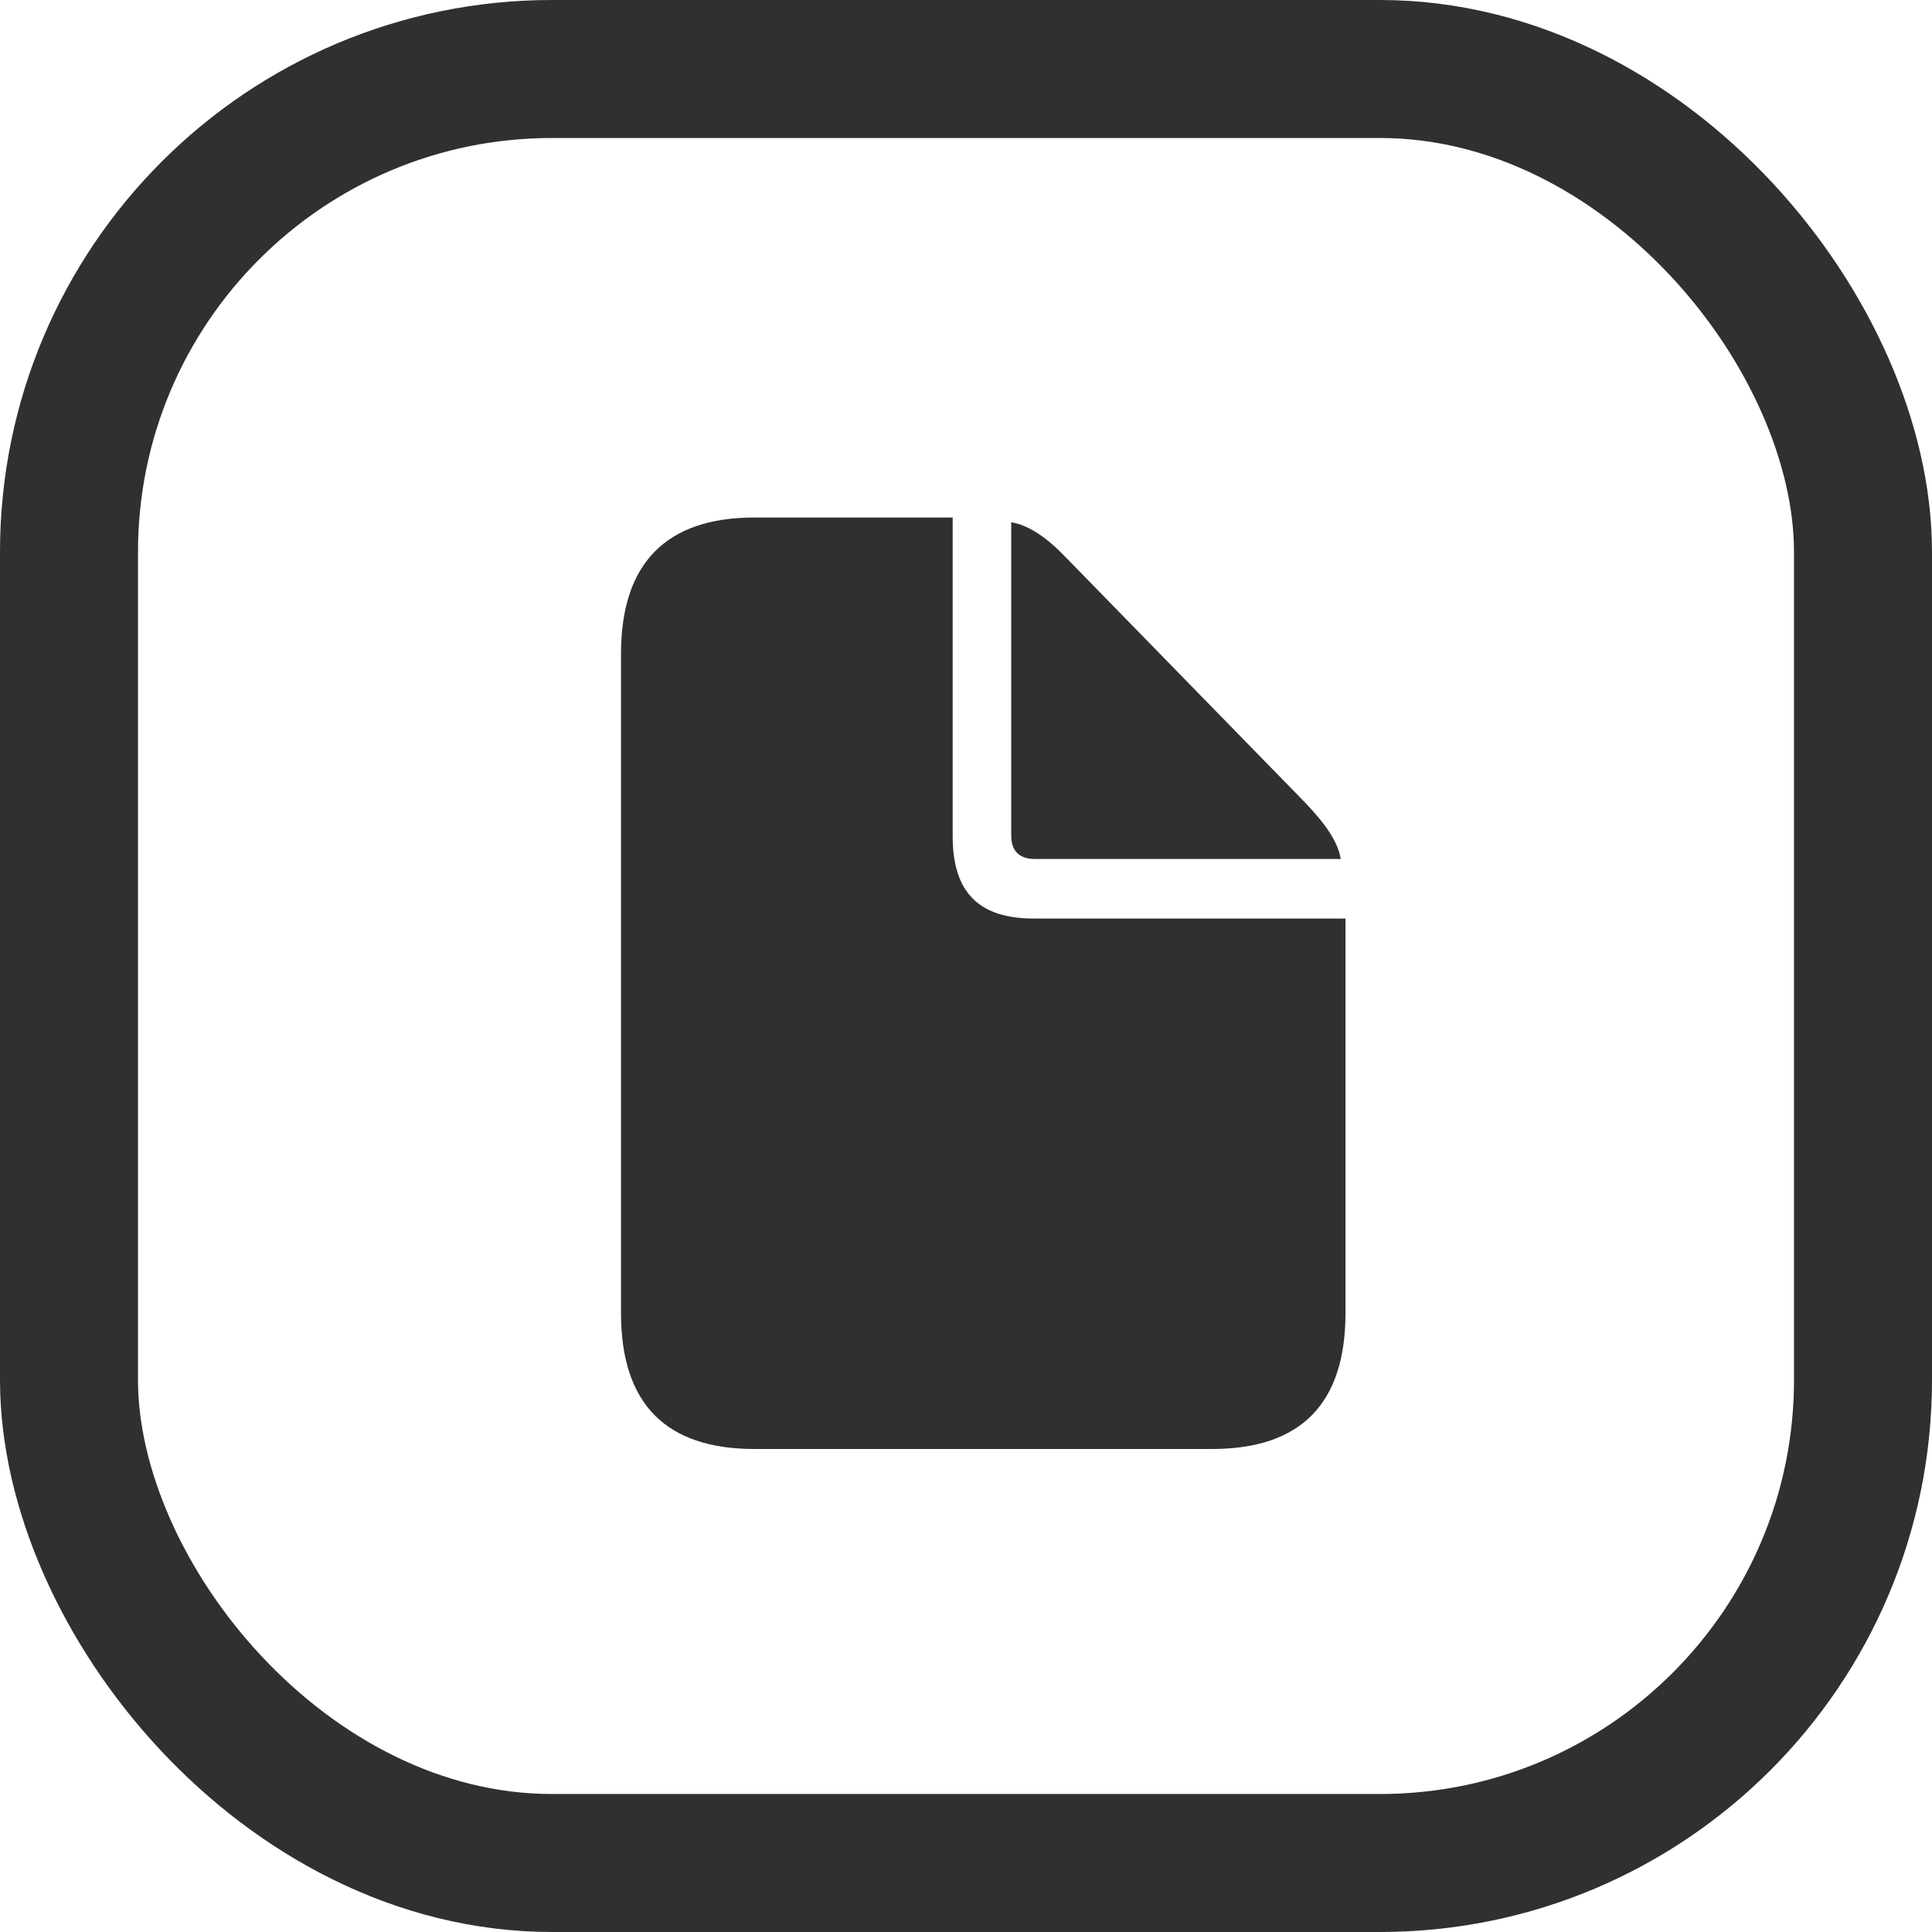 <svg width="56" height="56" viewBox="0 0 56 56" fill="none" xmlns="http://www.w3.org/2000/svg">
<rect x="2" y="2" width="52" height="52" rx="14" stroke="#2F3032" stroke-width="4"/>
<path d="M21.871 42H35.129C37.714 42 39 40.678 39 38.058V26.624H29.961C28.363 26.624 27.614 25.855 27.614 24.243V15H21.871C19.299 15 18 16.335 18 18.955V38.058C18 40.69 19.299 42 21.871 42ZM29.998 24.898H38.863C38.775 24.382 38.413 23.878 37.827 23.261L30.934 16.197C30.36 15.592 29.836 15.227 29.311 15.138V24.219C29.311 24.672 29.549 24.898 29.998 24.898Z" fill="#2F3032"/>
</svg>
